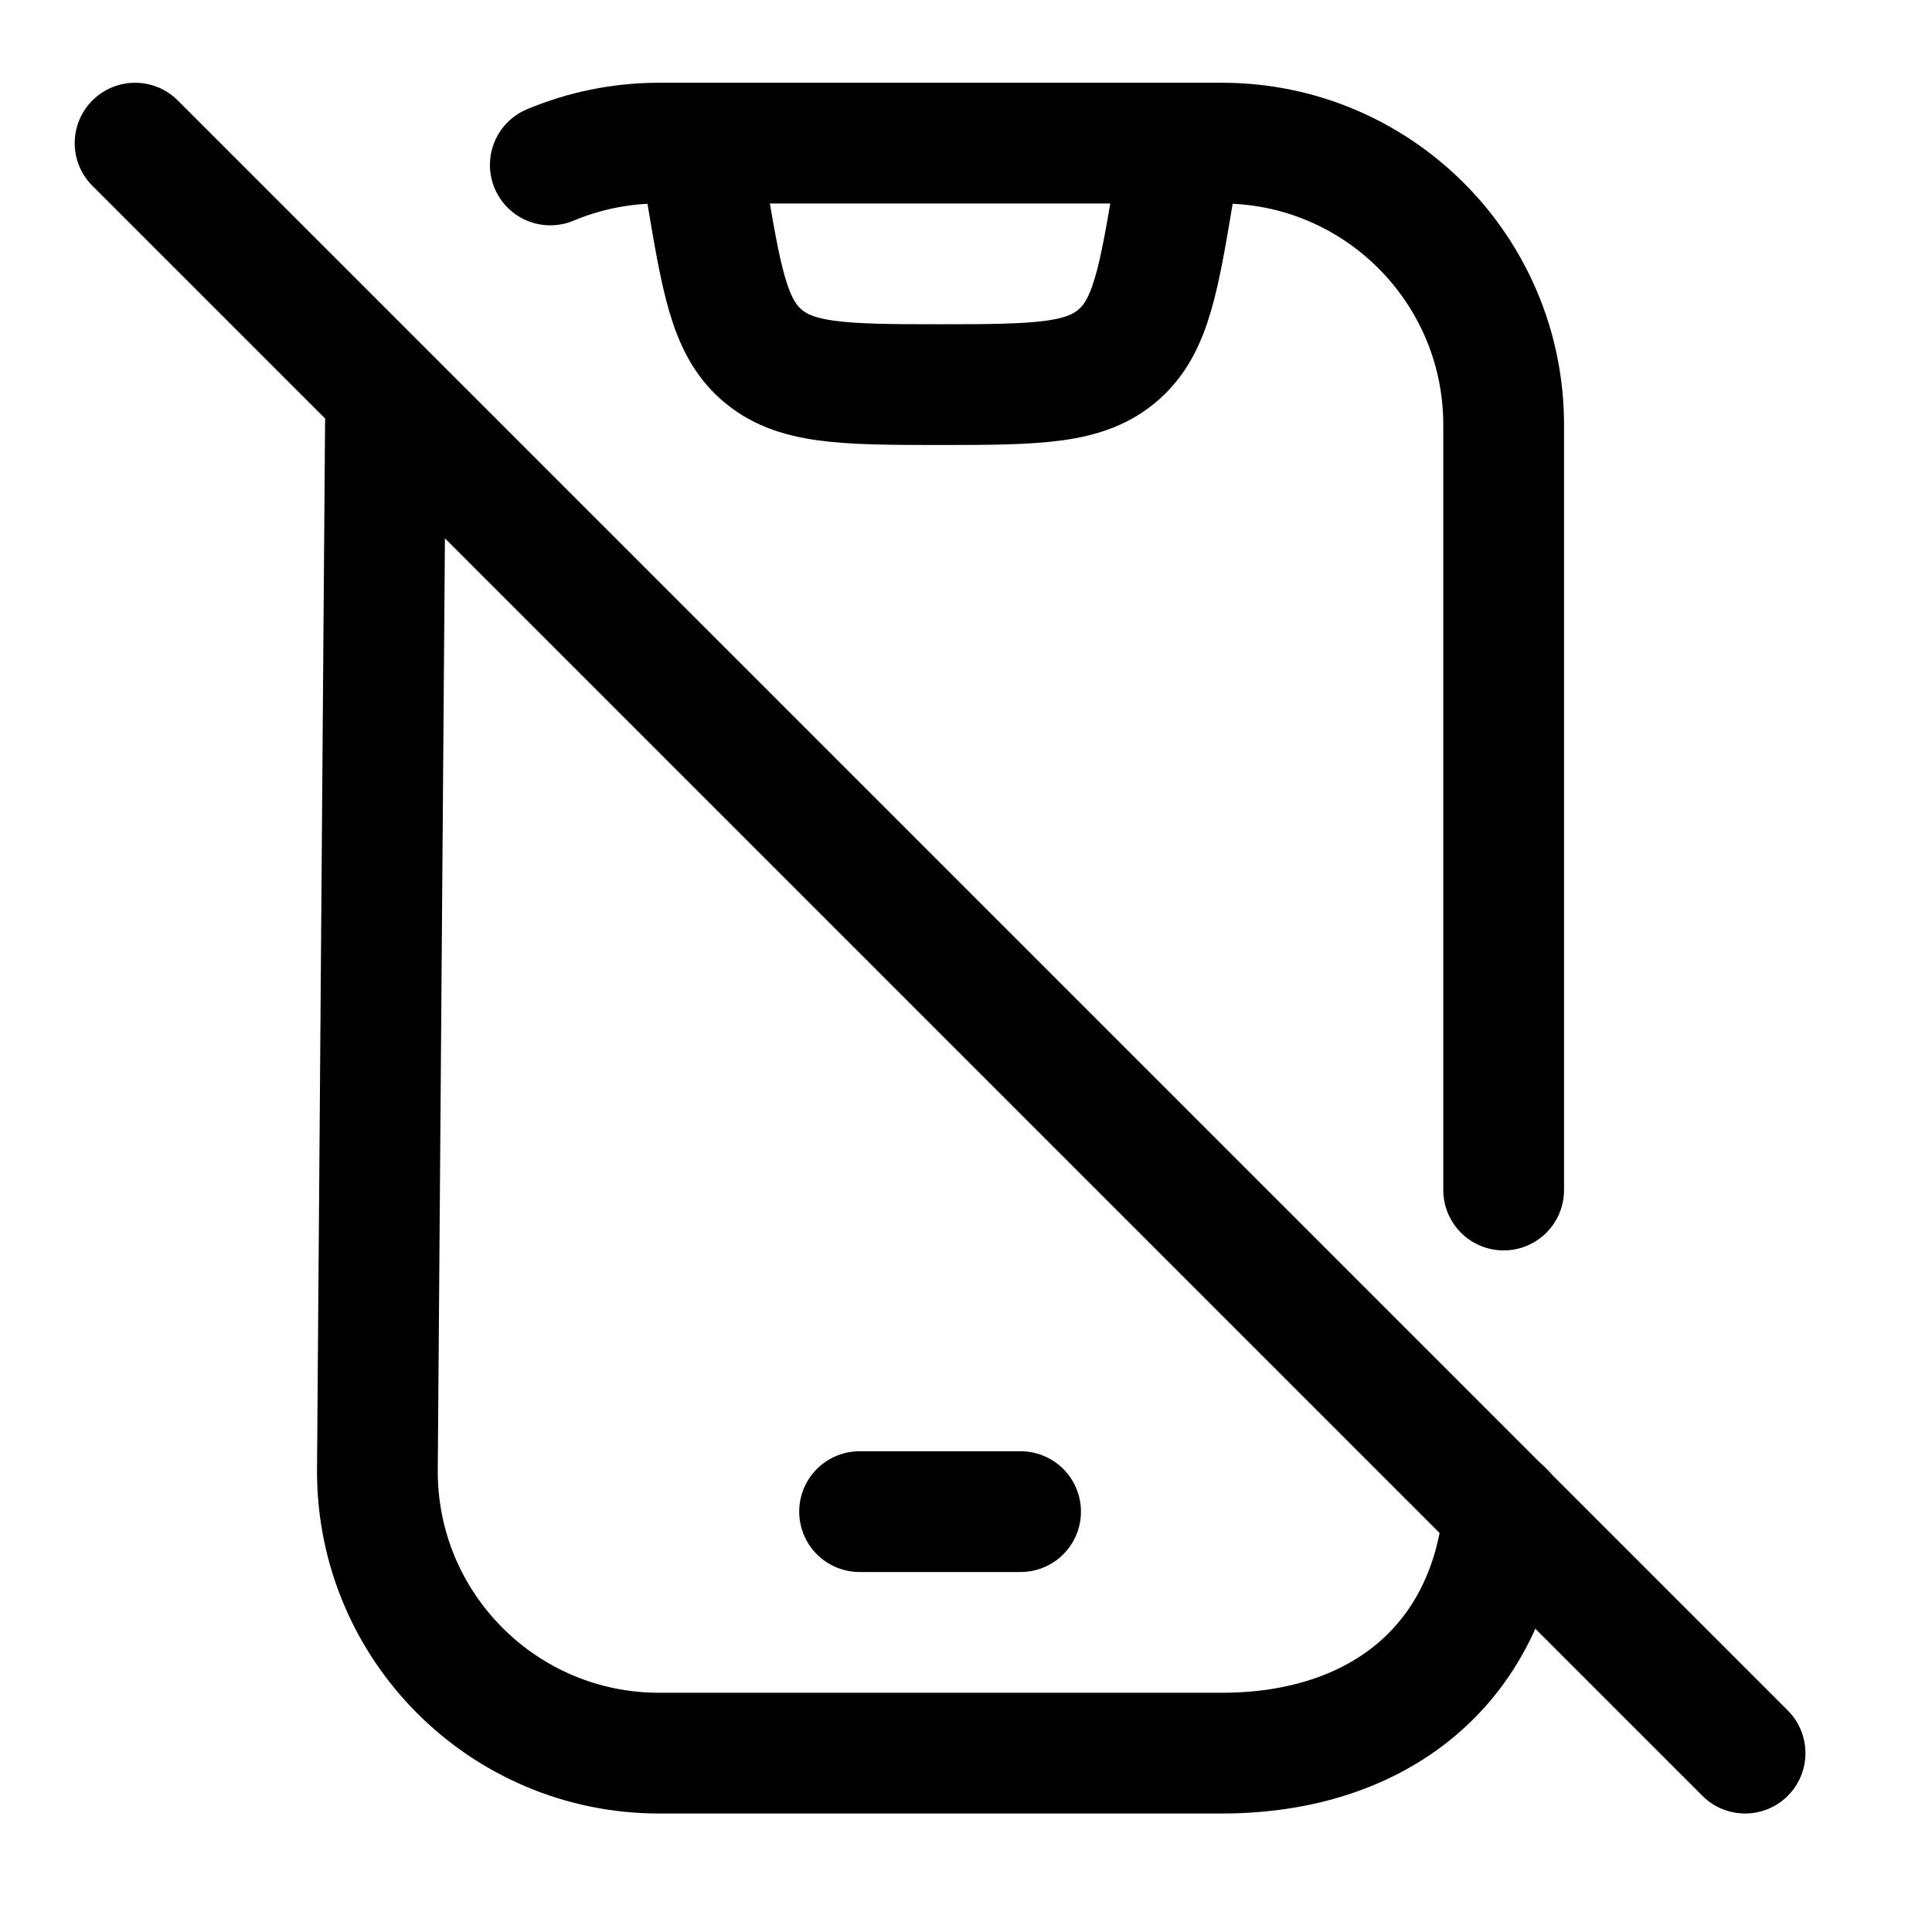 <svg width="24" height="24" viewBox="0 0 24 24" fill="none" xmlns="http://www.w3.org/2000/svg">
    <path class="pr-icon-duotone-secondary" d="M4.678 8.677V14.724C4.678 18.049 4.678 19.712 5.714 20.745C6.75 21.778 8.418 21.778 11.754 21.778C15.09 21.778 16.758 21.778 17.794 20.745C18.283 20.258 18.541 19.631 18.678 18.755L4.756 5.278C4.678 6.167 4.678 7.274 4.678 8.677Z"/>
    <path d="M8.678 1.778L8.767 2.312C8.96 3.47 9.056 4.048 9.453 4.4C9.867 4.768 10.454 4.778 11.678 4.778C12.902 4.778 13.489 4.768 13.902 4.4C14.299 4.048 14.396 3.47 14.589 2.312L14.678 1.778" stroke="currentColor" stroke-width="1.5" stroke-linejoin="round"/>
    <path d="M18.679 18.774C18.499 20.693 17.112 21.778 15.179 21.778H8.188C6.255 21.778 4.688 20.211 4.688 18.278L4.788 5.264" stroke="currentColor" stroke-width="1.5" stroke-linecap="round" stroke-linejoin="round"/>
    <path d="M6.836 2.049C7.252 1.875 7.708 1.778 8.187 1.778H15.179C17.112 1.778 18.679 3.345 18.679 5.278V14.783" stroke="currentColor" stroke-width="1.5" stroke-linecap="round" stroke-linejoin="round"/>
    <path d="M10.678 18.778H12.678" stroke="currentColor" stroke-width="1.5" stroke-linecap="round" stroke-linejoin="round"/>
    <path d="M1.678 1.778L21.678 21.778" stroke="currentColor" stroke-width="1.5" stroke-linecap="round" stroke-linejoin="round"/>
</svg>
